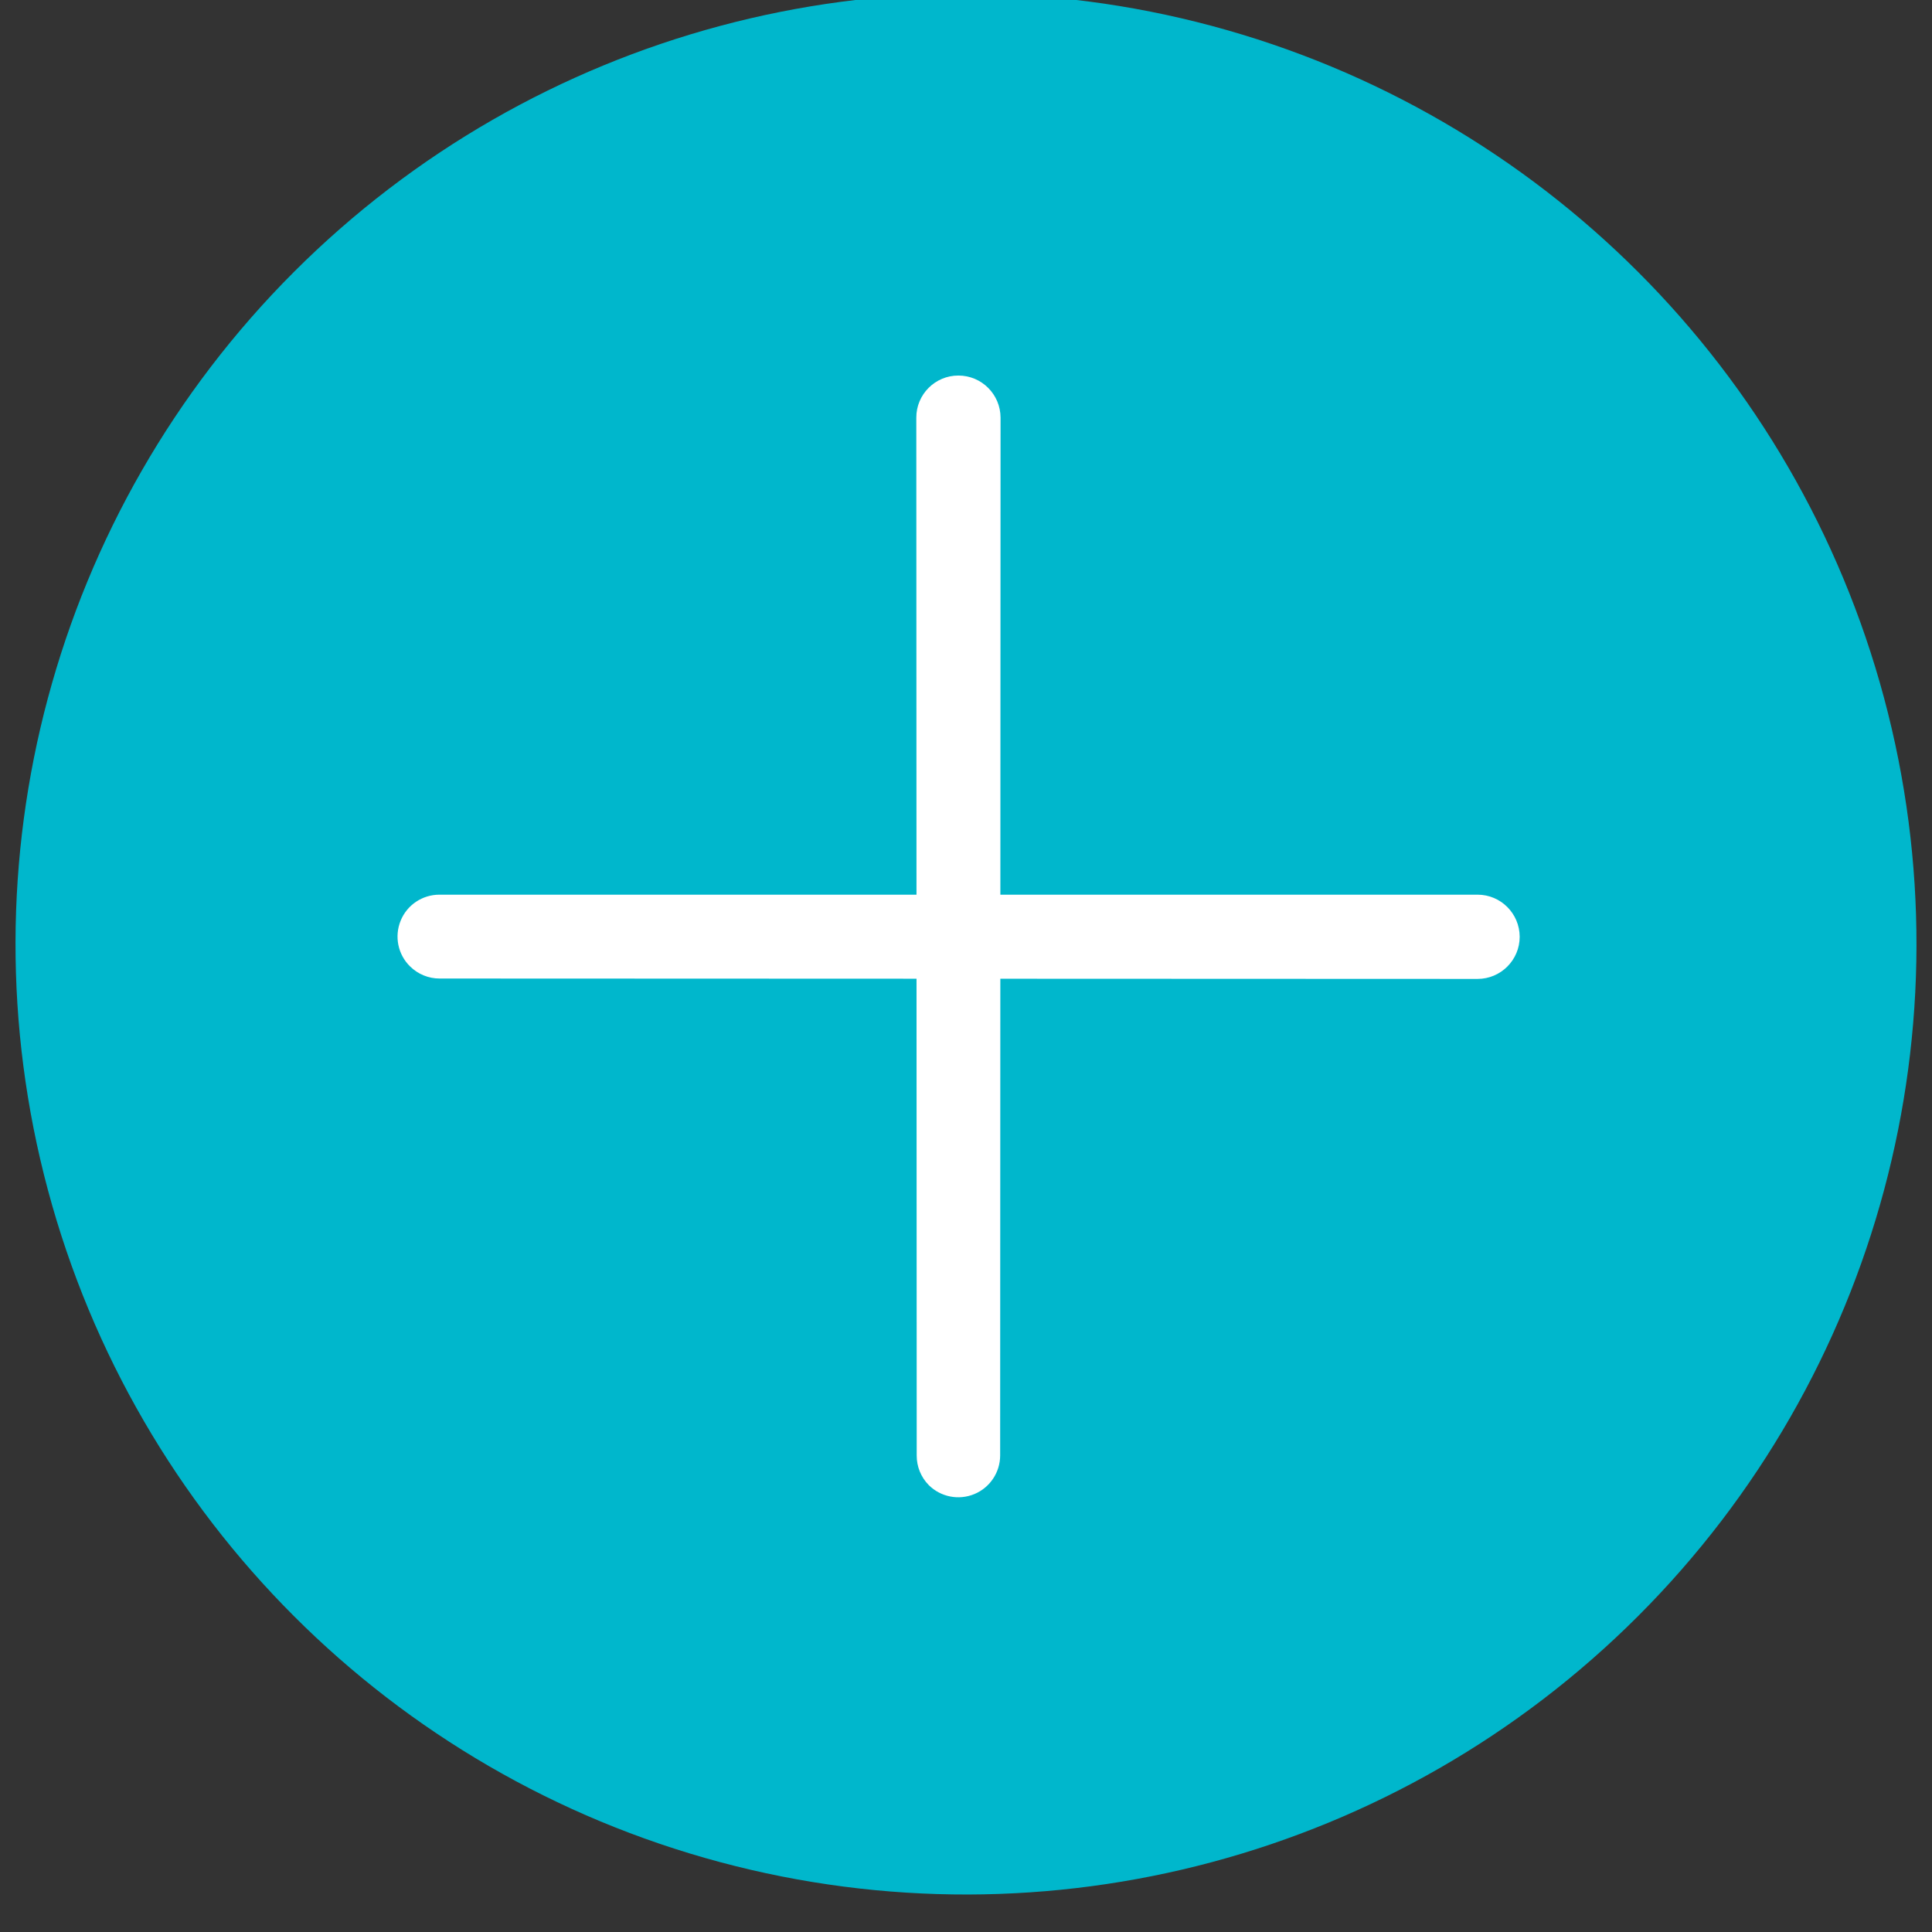 <?xml version="1.0" encoding="UTF-8" standalone="no"?>
<svg width="24px" height="24px" viewBox="0 0 24 24" version="1.1" xmlns="http://www.w3.org/2000/svg" xmlns:xlink="http://www.w3.org/1999/xlink">
    <rect x="0" y="0" width="24" height="24" fill="#333333" stroke="none"/>
    <!-- Generator: Sketch 42 (36781) - http://www.bohemiancoding.com/sketch -->
    <title>Icon/Create</title>
    <desc>Created with Sketch.</desc>
    <defs></defs>
    <g id="Symbols" stroke="none" stroke-width="1" fill="none" fill-rule="evenodd">
        <g id="Icon/Create">
            <g id="Close" transform="translate(12, 12) rotate(-315) translate(-12, -12) ">
                <g id="Layer_2" transform="translate(-0, 0)">
                    <g id="Layer_1-2">
                        <circle id="Oval" fill="#00B7CC" cx="11.807" cy="11.807" r="11.807"></circle>
                        <path d="M16.233,16.887 C16.096,16.886 15.964,16.831 15.867,16.733 L6.747,7.62 C6.542,7.416 6.542,7.084 6.747,6.88 C6.951,6.676 7.282,6.676 7.487,6.88 L16.6,16 C16.748,16.149 16.792,16.372 16.712,16.565 C16.632,16.759 16.443,16.886 16.233,16.887 L16.233,16.887 Z" id="Shape" fill="#FFFFFF"></path>
                        <path d="M7.12,16.887 C6.909,16.889 6.718,16.763 6.636,16.568 C6.554,16.374 6.598,16.15 6.747,16 L15.867,6.88 C16.071,6.676 16.402,6.676 16.607,6.88 C16.811,7.084 16.811,7.416 16.607,7.62 L7.487,16.733 C7.39,16.831 7.258,16.886 7.12,16.887 L7.12,16.887 Z" id="Shape" fill="#FFFFFF"></path>
                    </g>
                </g>
            </g>
        </g>
    </g>
</svg>